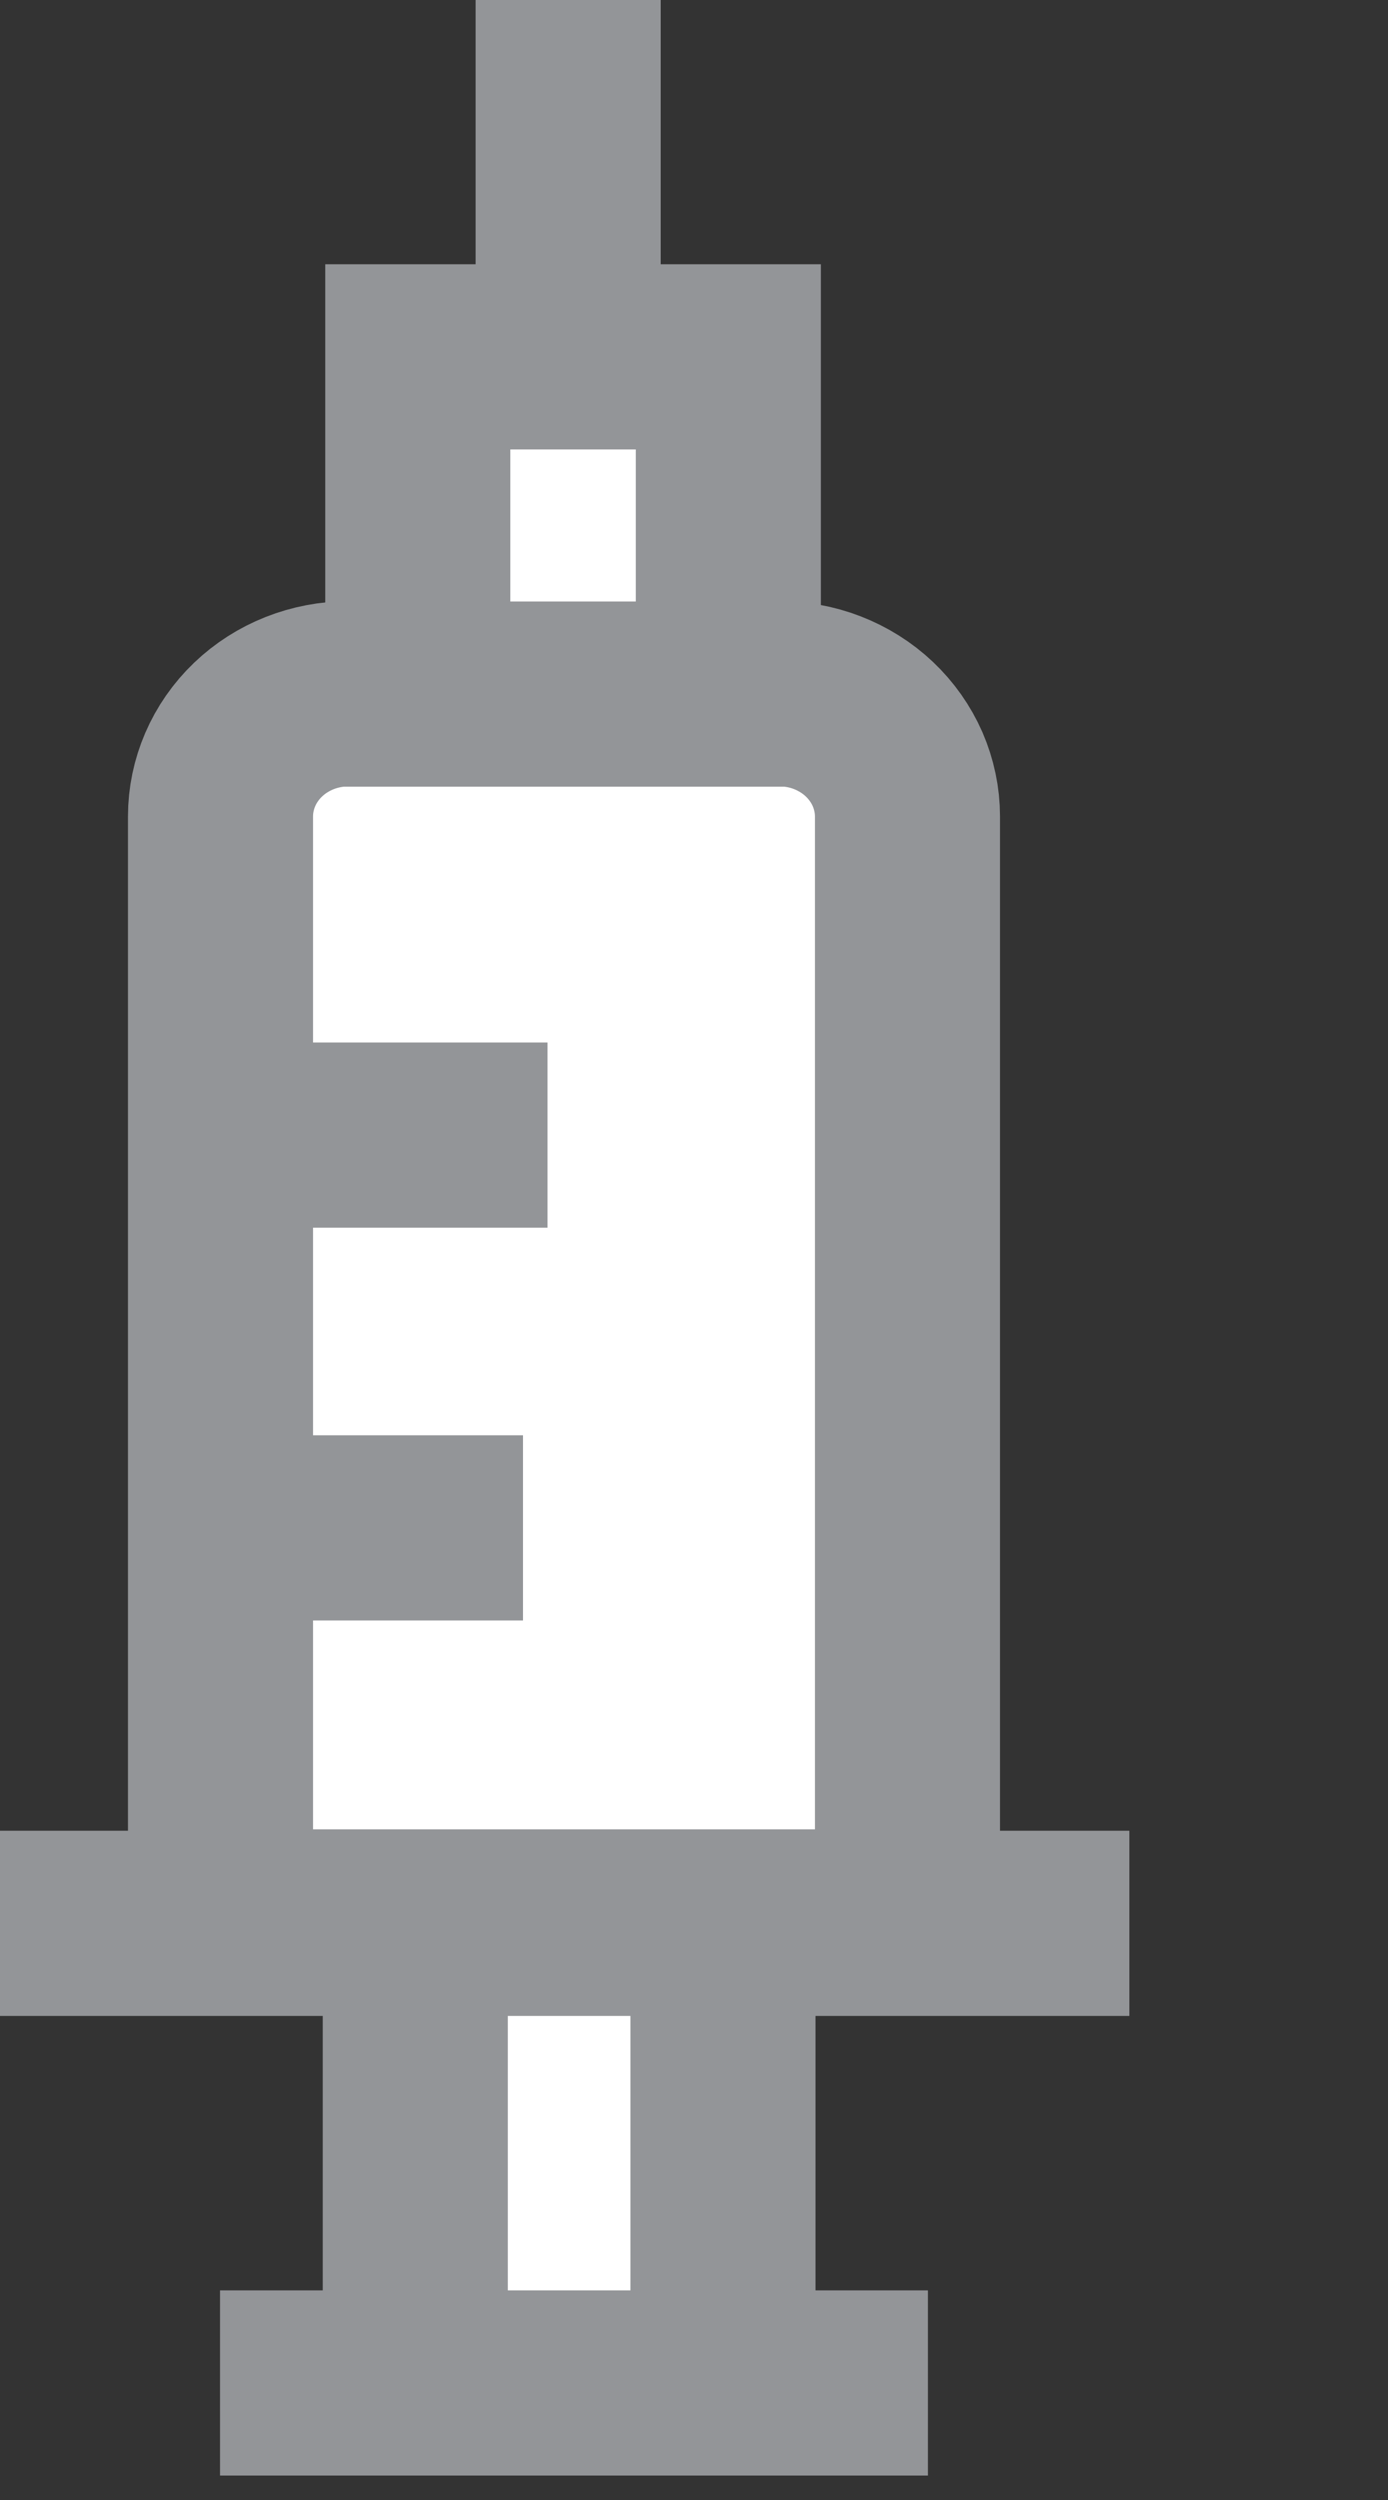 <svg width="15" height="27" viewBox="0 0 15 27" fill="none" xmlns="http://www.w3.org/2000/svg">
<rect x="0" y="0" width="15" height="27" fill="#333333" stroke="none"/>
<path d="M9.807 8.818V20.757H2.383L2.383 8.818C2.383 8.467 2.529 8.129 2.788 7.881C3.048 7.632 3.401 7.493 3.768 7.493H8.405C8.588 7.491 8.77 7.523 8.94 7.589C9.11 7.655 9.265 7.752 9.395 7.875C9.526 7.999 9.629 8.146 9.7 8.307C9.77 8.469 9.807 8.643 9.807 8.818Z" fill="white" stroke="#939598" stroke-width="2" stroke-miterlimit="10"/>
<path d="M7.871 7.496V3.854H4.515V7.496H7.871Z" fill="white" stroke="#939598" stroke-width="2" stroke-miterlimit="10"/>
<path d="M6.14 0V3.854" stroke="#939598" stroke-width="2" stroke-miterlimit="10"/>
<path d="M12.205 20.772H0" stroke="#939598" stroke-width="2" stroke-miterlimit="10"/>
<path d="M10.028 25.736H2.378" stroke="#939598" stroke-width="2" stroke-miterlimit="10"/>
<path d="M7.813 20.772H4.488V25.736H7.813V20.772Z" fill="white" stroke="#939598" stroke-width="2" stroke-miterlimit="10"/>
<path d="M5.652 16.501H2.378" stroke="#939598" stroke-width="2" stroke-miterlimit="10"/>
<path d="M5.917 12.259H2.378" stroke="#939598" stroke-width="2" stroke-miterlimit="10"/>
</svg>
